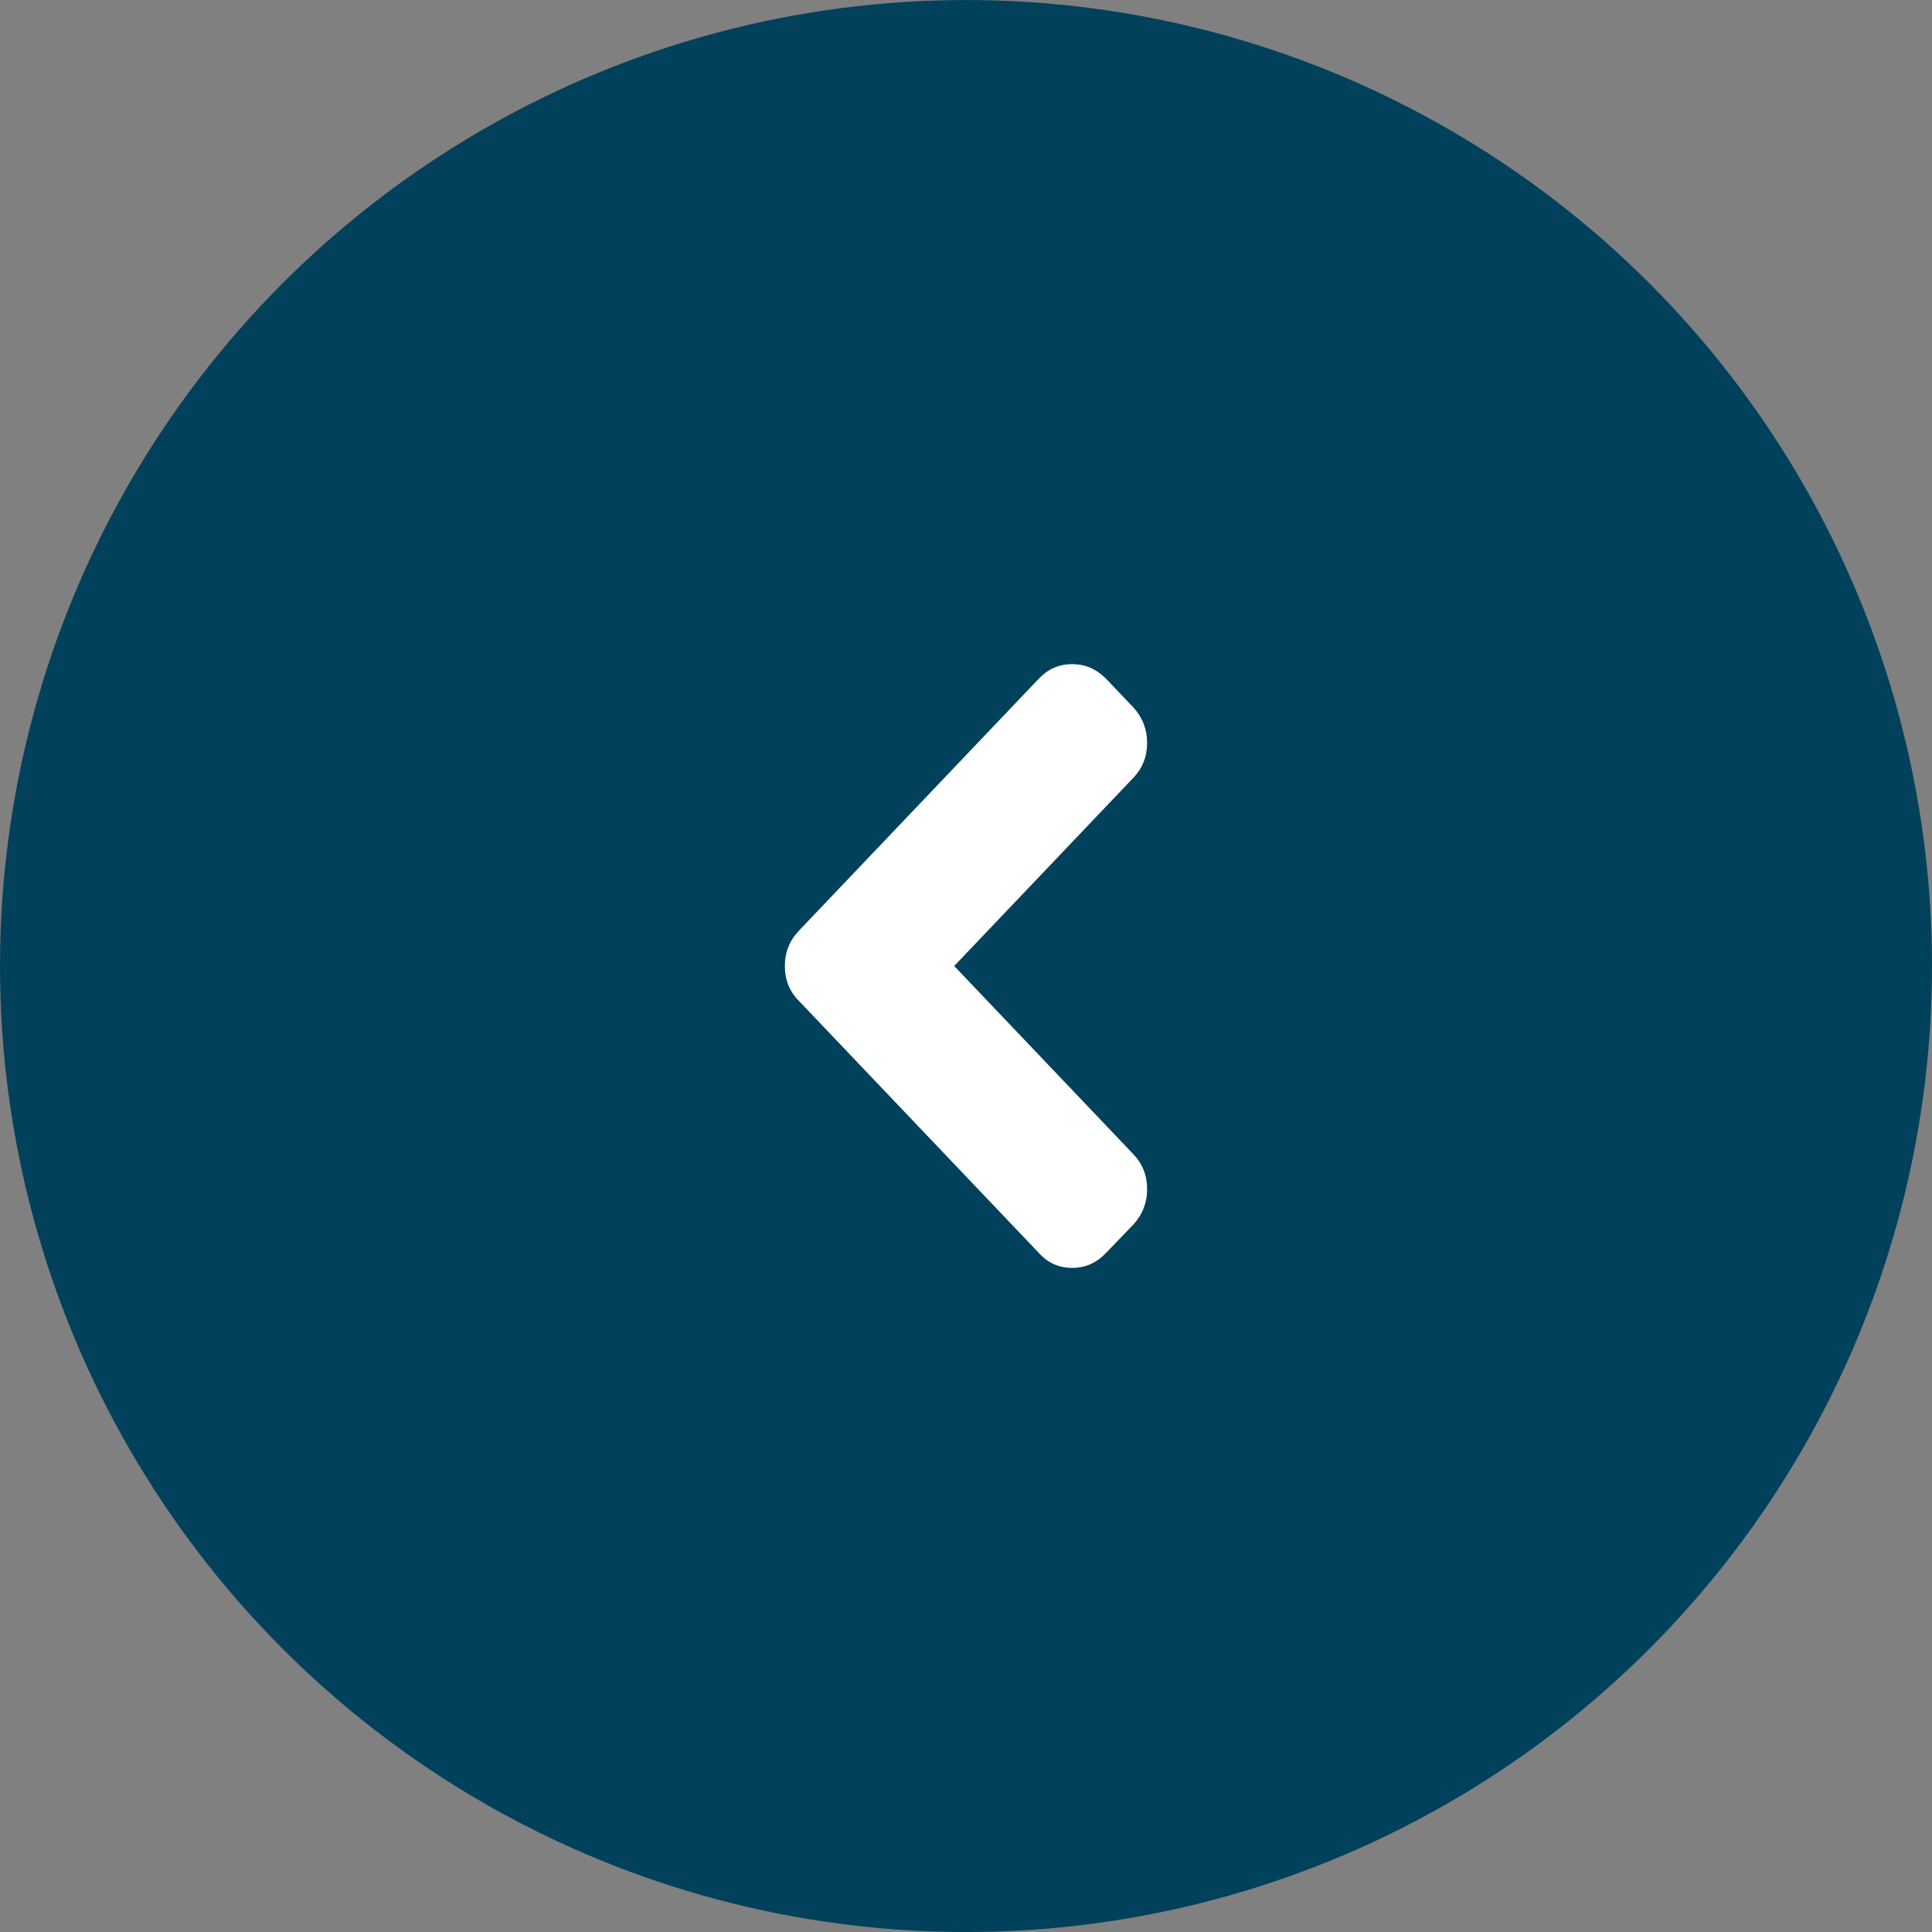 <svg width="64" height="64" viewBox="0 0 64 64" fill="none" xmlns="http://www.w3.org/2000/svg">
<rect x="0" y="0" width="64" height="64" fill="#808080" stroke="none"/>
<circle cx="32" cy="32.001" r="32" fill="#01415b"/>
<path d="M36.631 22.475L37.548 23.438C37.849 23.771 38 24.161 38 24.606C38 25.059 37.849 25.444 37.548 25.761L31.609 32L37.548 38.239C37.849 38.555 38 38.941 38 39.394C38 39.839 37.849 40.229 37.548 40.562L36.631 41.512C36.322 41.837 35.951 42 35.519 42C35.079 42 34.713 41.837 34.419 41.512L26.464 33.155C26.155 32.847 26 32.462 26 32C26 31.546 26.155 31.157 26.464 30.832L34.419 22.475C34.721 22.158 35.087 22 35.519 22C35.943 22 36.313 22.158 36.631 22.475Z" fill="white"/>
</svg>
